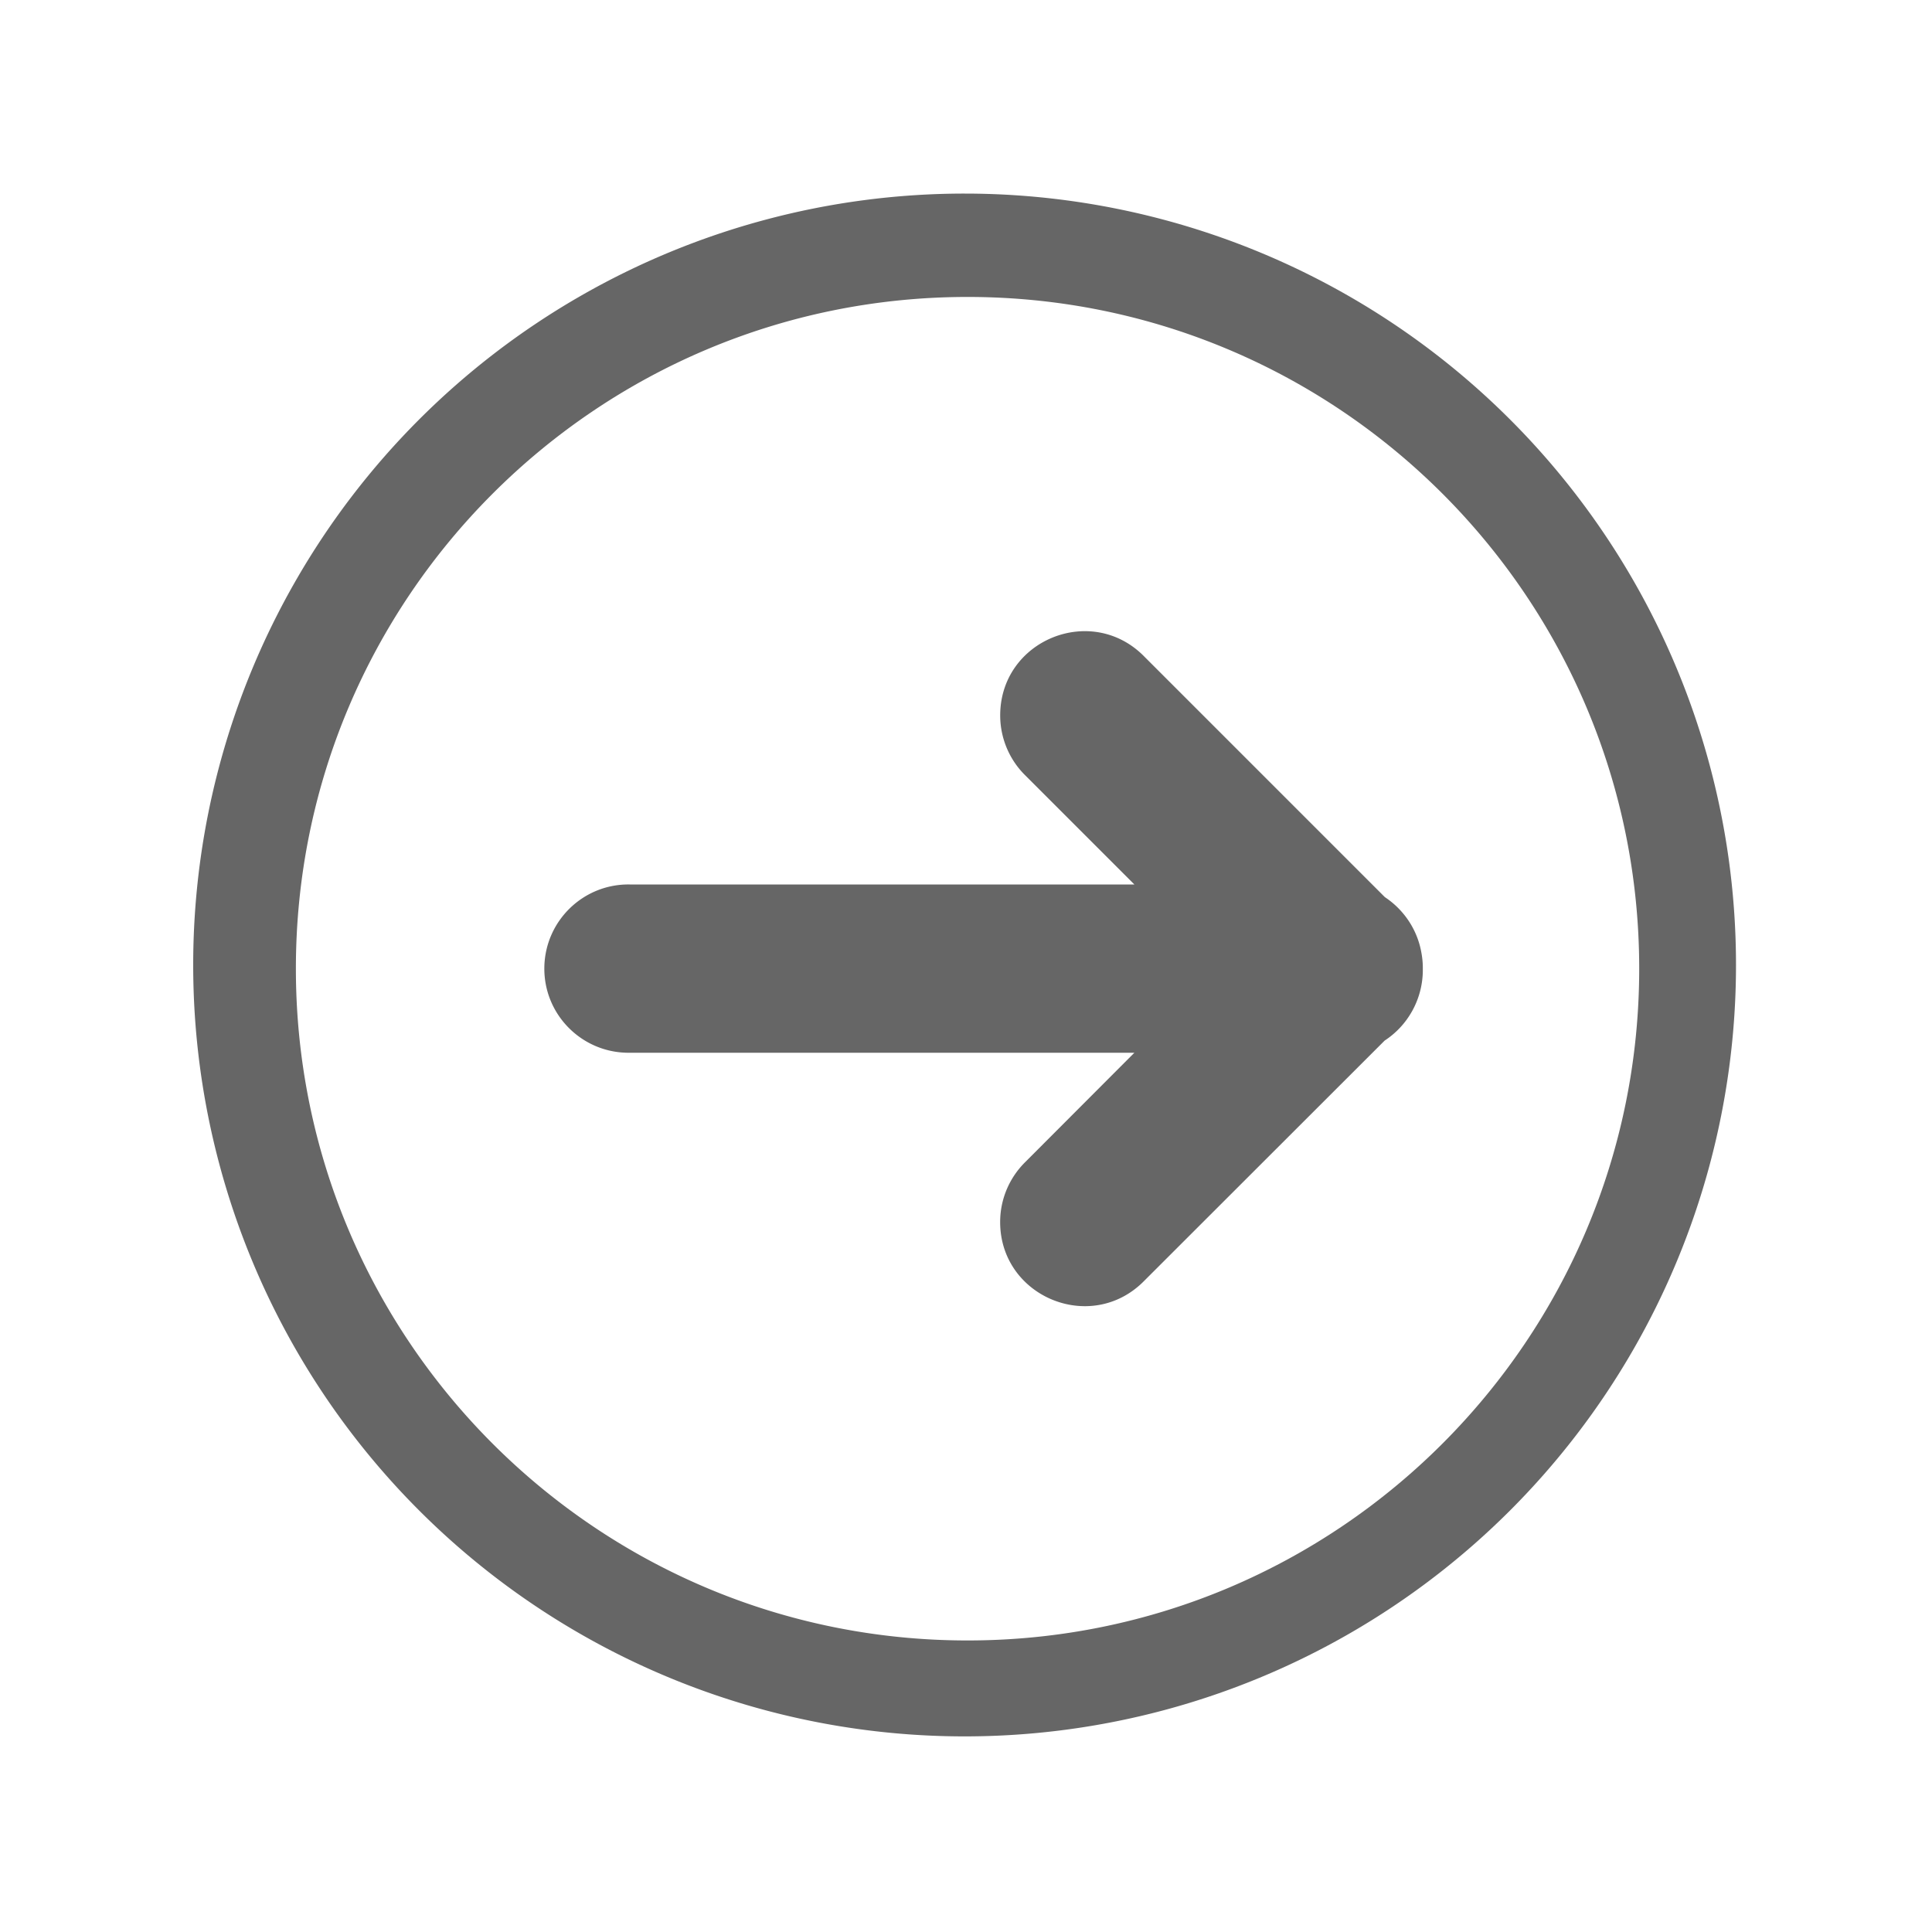 <?xml version="1.0" encoding="UTF-8" standalone="no"?>
<svg
   xmlns:dc="http://purl.org/dc/elements/1.1/"
   xmlns:cc="http://creativecommons.org/ns#"
   xmlns:rdf="http://www.w3.org/1999/02/22-rdf-syntax-ns#"
   xmlns:svg="http://www.w3.org/2000/svg"
   xmlns="http://www.w3.org/2000/svg"
   xmlns:sodipodi="http://sodipodi.sourceforge.net/DTD/sodipodi-0.dtd"
   xmlns:inkscape="http://www.inkscape.org/namespaces/inkscape"
   height="20"
   id="Layer_1"
   version="1.1"
   viewBox="0 0 20 20"
   width="20"
   xml:space="preserve"
   sodipodi:docname="next.svg"
   inkscape:version="0.92.2 (5c3e80d, 2017-08-06)"
   inkscape:export-filename="/Users/realor/Desktop/up.png"
   inkscape:export-xdpi="97"
   inkscape:export-ydpi="97"><defs
     id="defs9" /><sodipodi:namedview
     pagecolor="#ffffff"
     bordercolor="#666666"
     borderopacity="1"
     objecttolerance="10"
     gridtolerance="10"
     guidetolerance="10"
     inkscape:pageopacity="0"
     inkscape:pageshadow="2"
     inkscape:window-width="1355"
     inkscape:window-height="637"
     id="namedview7"
     showgrid="true"
     inkscape:zoom="29.5"
     inkscape:cx="11.307692"
     inkscape:cy="9.8498648"
     inkscape:window-x="0"
     inkscape:window-y="0"
     inkscape:window-maximized="0"
     inkscape:current-layer="Layer_1"
     inkscape:snap-global="true"><inkscape:grid
       type="xygrid"
       id="grid816" /></sodipodi:namedview><path
     style="opacity:1;fill:#666666;fill-opacity:1;fill-rule:nonzero;stroke:none;stroke-width:9.582;stroke-linecap:round;stroke-linejoin:round;stroke-miterlimit:4;stroke-dasharray:none;stroke-opacity:1"
     d="M 17.971,9.99 A 7.985,7.985 0 0 0 9.986,2.004 7.985,7.985 0 0 0 2,9.99 7.985,7.985 0 0 0 9.986,17.975 7.985,7.985 0 0 0 17.971,9.99 Z m -1.002,0.037 c 0,3.84 -3.114,6.955 -6.953,6.955 -3.84,0 -6.953,-3.115 -6.953,-6.955 0,-3.84 3.114,-6.953 6.953,-6.953 3.84,0 6.953,3.113 6.953,6.953 z m -2.24,0.006 c 7.23e-4,-0.055 -0.004,-0.112 -0.014,-0.166 C 14.675,9.63 14.537,9.42 14.336,9.287 L 11.848,6.799 c -0.545,-0.56 -1.494,-0.174 -1.494,0.607 9e-6,0.235 0.095,0.461 0.264,0.625 l 1.125,1.125 H 6.518 c -0.48,-0.007 -0.875,0.377 -0.883,0.857 -0.008,0.491 0.392,0.891 0.883,0.885 h 5.225 l -1.125,1.127 c -0.162,0.158 -0.257,0.371 -0.264,0.598 -0.023,0.794 0.94,1.202 1.494,0.633 l 2.486,-2.484 c 0.242,-0.158 0.39,-0.427 0.395,-0.717 3.5e-5,-0.004 3.5e-5,-0.009 0,-0.014 1.8e-5,-0.003 1.8e-5,-0.005 0,-0.008 z"
     id="path816"
     inkscape:connector-curvature="0" /><g
     id="g4"
     transform="matrix(0.871,0,0,0.871,1.315,-427.215)" /></svg>